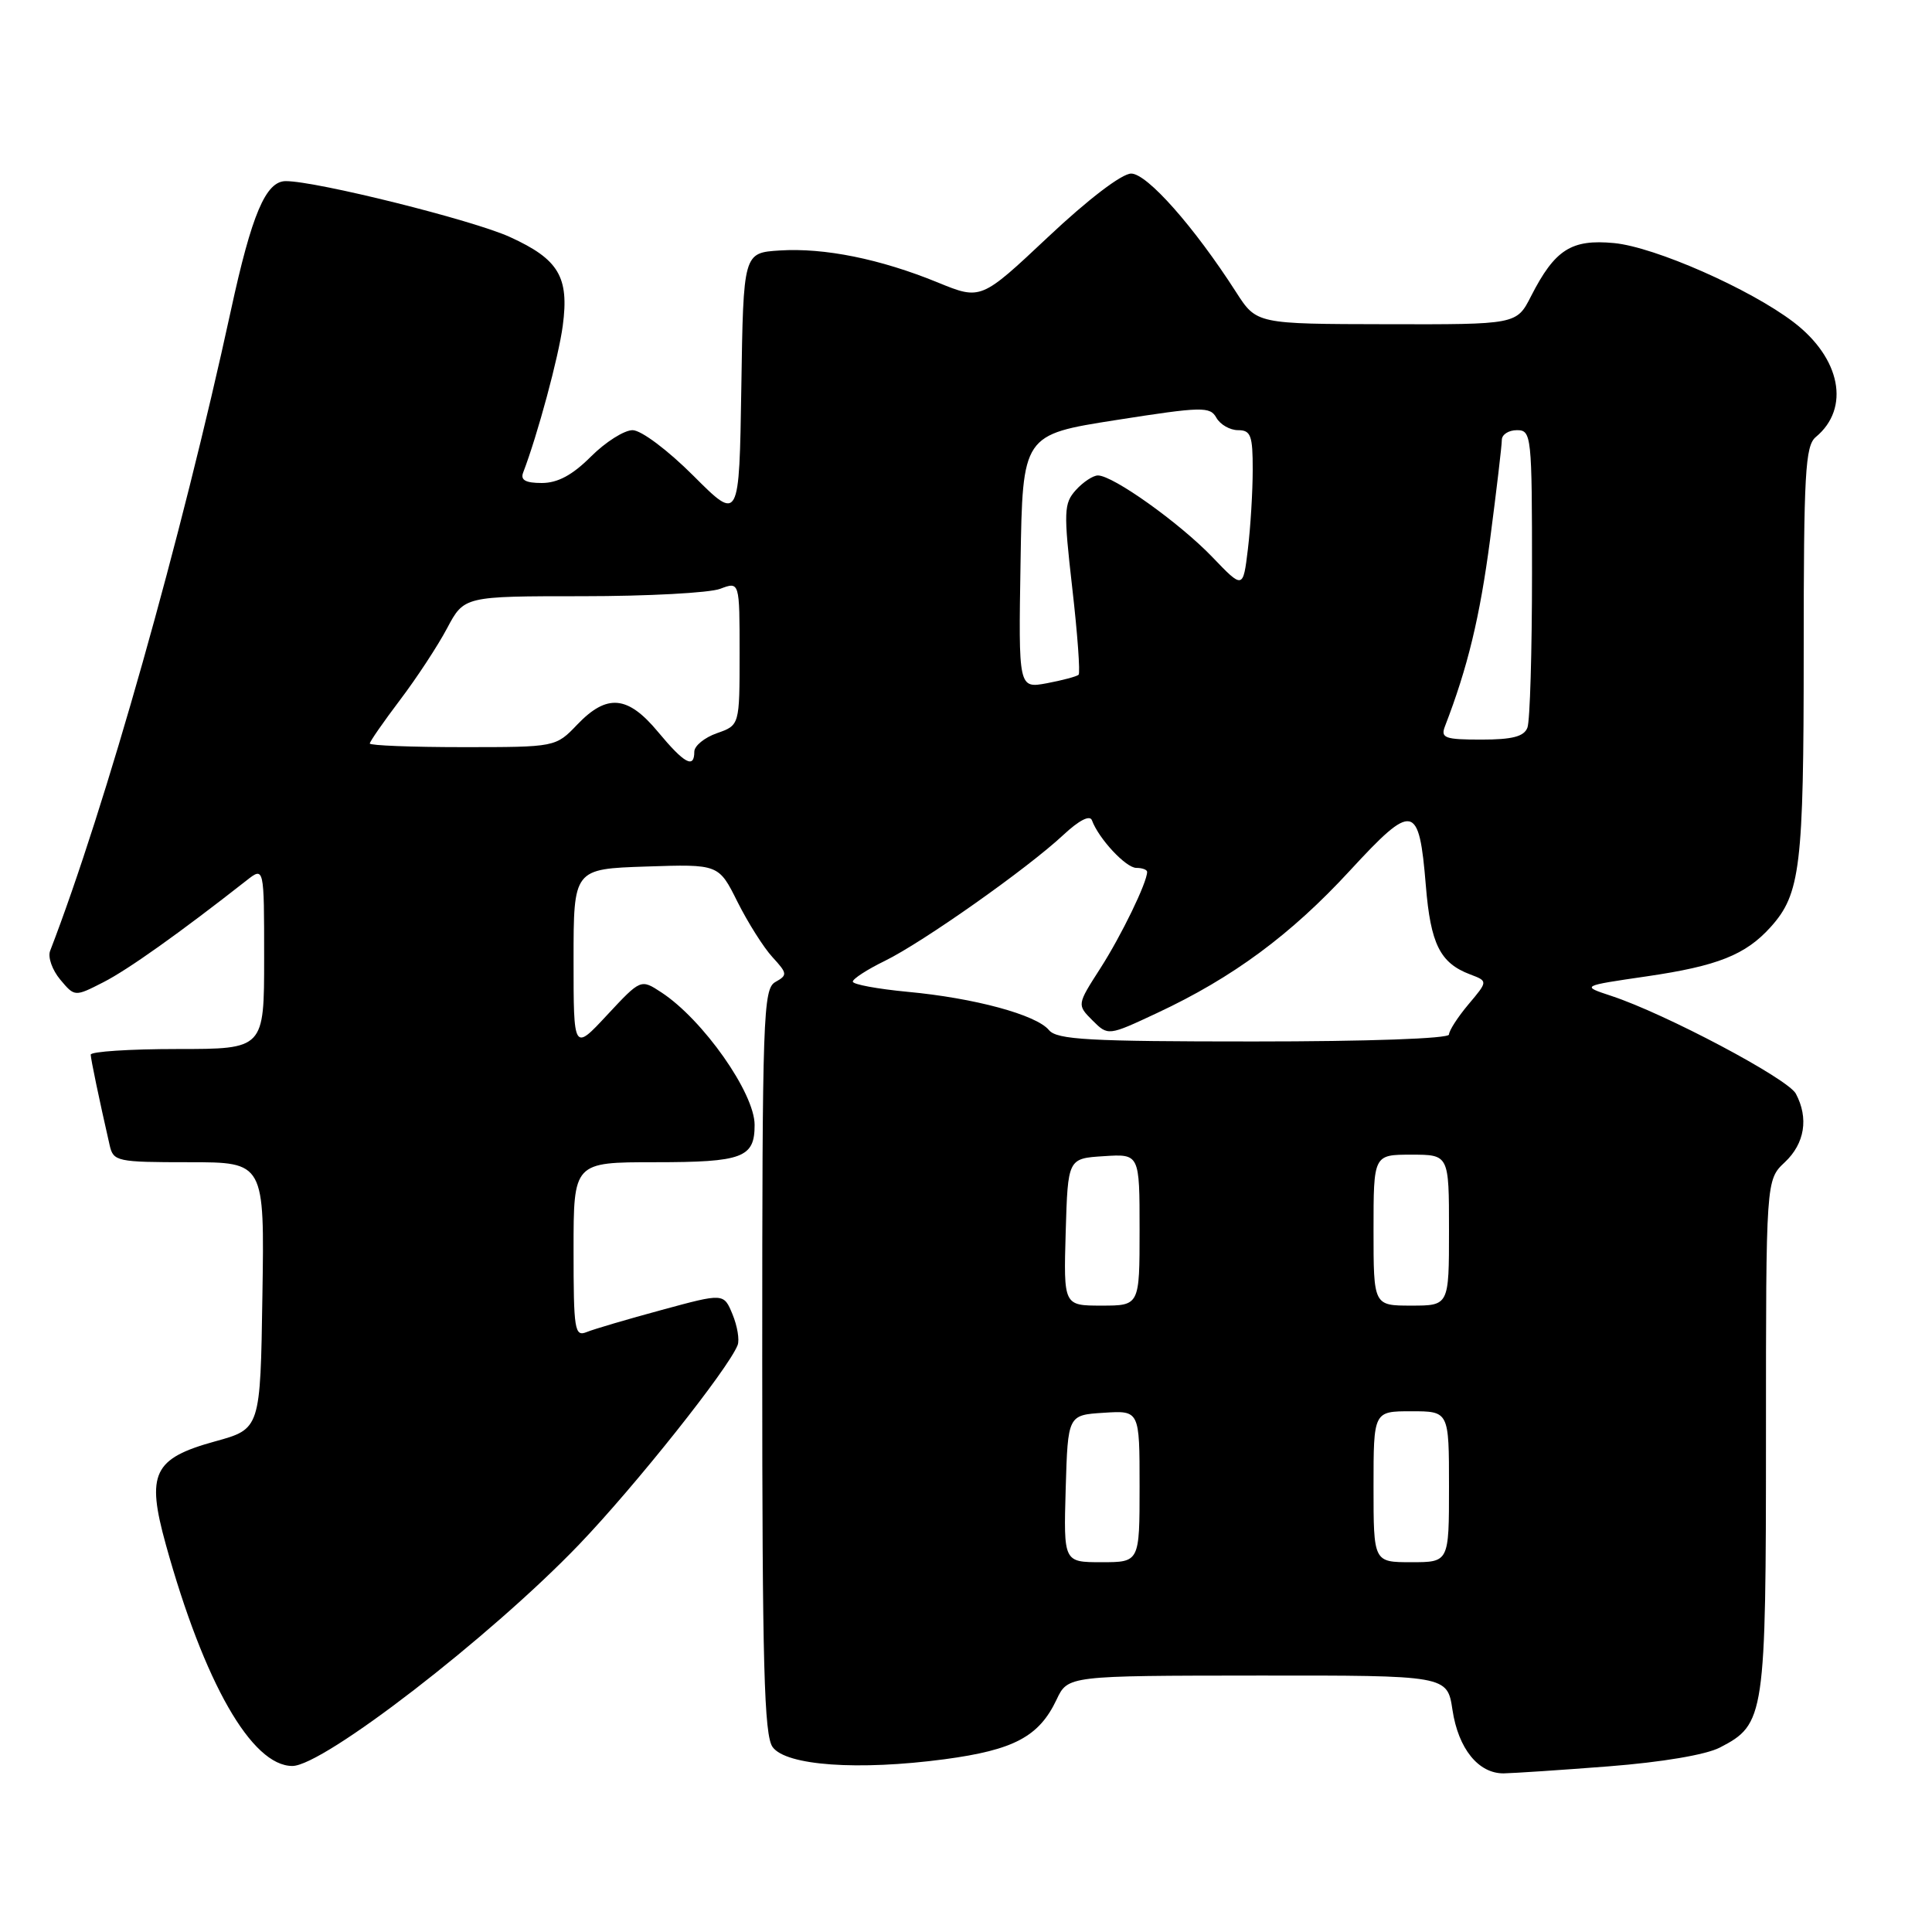 <?xml version="1.0" encoding="UTF-8" standalone="no"?>
<!DOCTYPE svg PUBLIC "-//W3C//DTD SVG 1.1//EN" "http://www.w3.org/Graphics/SVG/1.1/DTD/svg11.dtd" >
<svg xmlns="http://www.w3.org/2000/svg" xmlns:xlink="http://www.w3.org/1999/xlink" version="1.1" viewBox="0 0 256 256">
 <g >
 <path fill="currentColor"
d=" M 213.16 234.05 C 220.21 233.50 226.03 232.52 227.89 231.56 C 233.86 228.47 234.00 227.54 234.00 190.22 C 234.00 156.35 234.00 156.35 236.50 154.00 C 239.14 151.52 239.68 148.15 237.96 144.92 C 236.89 142.92 220.64 134.31 213.50 131.96 C 209.50 130.64 209.50 130.64 218.21 129.37 C 227.59 128.00 231.30 126.52 234.61 122.85 C 238.57 118.45 239.00 114.86 239.00 86.47 C 239.00 62.70 239.20 59.08 240.60 57.91 C 245.20 54.10 243.92 47.46 237.65 42.68 C 231.89 38.29 219.28 32.73 213.88 32.21 C 208.21 31.67 206.03 33.06 202.87 39.25 C 200.96 43.00 200.96 43.00 183.73 42.96 C 166.50 42.93 166.50 42.93 163.79 38.71 C 158.22 30.03 151.99 23.00 149.89 23.00 C 148.65 23.00 144.19 26.40 138.89 31.39 C 129.98 39.77 129.98 39.77 124.24 37.42 C 116.66 34.32 109.23 32.81 103.31 33.19 C 98.50 33.50 98.50 33.50 98.23 51.31 C 97.95 69.11 97.95 69.11 91.90 63.06 C 88.49 59.65 84.96 57.00 83.82 57.00 C 82.71 57.00 80.23 58.57 78.30 60.50 C 75.85 62.95 73.90 64.00 71.79 64.00 C 69.64 64.00 68.94 63.61 69.32 62.62 C 71.23 57.64 74.03 47.26 74.57 43.15 C 75.43 36.70 74.04 34.36 67.58 31.41 C 62.69 29.17 41.96 24.00 37.87 24.00 C 35.22 24.00 33.36 28.37 30.59 41.15 C 24.06 71.24 13.96 107.02 6.64 126.00 C 6.32 126.83 6.92 128.53 7.98 129.80 C 9.90 132.09 9.90 132.09 13.70 130.15 C 16.97 128.48 23.79 123.63 32.66 116.67 C 35.00 114.83 35.00 114.83 35.00 126.92 C 35.00 139.00 35.00 139.00 23.50 139.00 C 17.18 139.00 12.01 139.34 12.02 139.75 C 12.05 140.42 13.08 145.39 14.53 151.75 C 15.02 153.90 15.49 154.00 25.04 154.00 C 35.05 154.00 35.05 154.00 34.77 171.67 C 34.50 189.34 34.50 189.34 28.50 190.99 C 20.31 193.25 19.36 195.23 21.97 204.65 C 27.05 222.98 33.35 234.00 38.74 234.00 C 42.84 234.00 64.96 216.92 76.71 204.68 C 84.14 196.94 96.53 181.36 97.74 178.23 C 98.01 177.53 97.70 175.70 97.06 174.15 C 95.90 171.34 95.90 171.34 87.70 173.57 C 83.19 174.79 78.71 176.11 77.75 176.50 C 76.14 177.16 76.00 176.27 76.00 165.61 C 76.00 154.00 76.00 154.00 86.80 154.00 C 98.42 154.00 100.00 153.40 99.99 149.05 C 99.99 144.83 93.14 135.10 87.64 131.50 C 84.91 129.71 84.91 129.71 80.45 134.49 C 76.00 139.28 76.00 139.28 76.00 127.21 C 76.00 115.14 76.00 115.14 85.61 114.82 C 95.23 114.50 95.23 114.50 97.72 119.50 C 99.10 122.25 101.18 125.55 102.35 126.82 C 104.34 128.99 104.37 129.21 102.74 130.12 C 101.12 131.03 101.00 134.55 101.00 180.36 C 101.00 220.65 101.25 229.96 102.38 231.50 C 104.18 233.96 113.72 234.63 125.16 233.11 C 134.35 231.88 137.68 230.11 140.00 225.21 C 141.50 222.04 141.50 222.04 166.64 222.02 C 191.77 222.00 191.77 222.00 192.46 226.57 C 193.23 231.71 195.90 235.01 199.25 234.98 C 200.49 234.96 206.75 234.55 213.16 234.05 Z  M 141.21 197.25 C 141.50 187.50 141.50 187.50 146.25 187.20 C 151.00 186.89 151.00 186.89 151.00 196.95 C 151.00 207.00 151.00 207.00 145.96 207.00 C 140.93 207.00 140.93 207.00 141.21 197.25 Z  M 182.00 197.00 C 182.00 187.00 182.00 187.00 187.00 187.00 C 192.00 187.00 192.00 187.00 192.00 197.00 C 192.00 207.00 192.00 207.00 187.00 207.00 C 182.00 207.00 182.00 207.00 182.00 197.00 Z  M 141.21 163.25 C 141.50 153.50 141.50 153.50 146.25 153.20 C 151.00 152.89 151.00 152.89 151.00 162.95 C 151.00 173.00 151.00 173.00 145.96 173.00 C 140.93 173.00 140.93 173.00 141.21 163.25 Z  M 182.00 163.00 C 182.00 153.00 182.00 153.00 187.00 153.00 C 192.00 153.00 192.00 153.00 192.00 163.00 C 192.00 173.00 192.00 173.00 187.00 173.00 C 182.00 173.00 182.00 173.00 182.00 163.00 Z  M 138.99 136.49 C 137.31 134.46 129.10 132.24 120.25 131.42 C 116.26 131.04 113.00 130.44 113.00 130.07 C 113.00 129.70 114.91 128.46 117.25 127.32 C 122.29 124.85 136.10 115.11 140.88 110.65 C 142.99 108.68 144.42 107.95 144.69 108.70 C 145.59 111.14 149.19 115.00 150.57 115.00 C 151.36 115.00 152.00 115.24 152.00 115.53 C 152.00 116.93 148.58 123.98 145.80 128.31 C 142.70 133.14 142.70 133.14 144.76 135.21 C 146.83 137.27 146.83 137.27 153.34 134.22 C 163.35 129.54 171.05 123.85 178.87 115.36 C 187.26 106.26 188.03 106.41 188.93 117.33 C 189.56 125.08 190.81 127.60 194.79 129.11 C 197.17 130.01 197.17 130.01 194.58 133.08 C 193.16 134.77 192.00 136.57 192.00 137.08 C 192.00 137.62 181.27 138.00 166.12 138.00 C 144.26 138.00 140.05 137.77 138.99 136.49 Z  M 87.19 96.98 C 83.18 92.15 80.43 91.90 76.50 96.00 C 73.63 99.00 73.63 99.00 61.31 99.00 C 54.54 99.00 49.00 98.78 49.00 98.52 C 49.00 98.26 50.80 95.67 52.99 92.77 C 55.19 89.87 58.00 85.59 59.24 83.25 C 61.50 79.00 61.50 79.00 77.18 79.00 C 85.81 79.00 94.02 78.56 95.43 78.02 C 98.00 77.05 98.00 77.05 98.00 86.58 C 98.00 96.10 98.00 96.10 95.00 97.15 C 93.35 97.73 92.00 98.83 92.00 99.60 C 92.00 101.90 90.69 101.19 87.19 96.98 Z  M 191.46 96.25 C 194.48 88.44 196.09 81.76 197.44 71.52 C 198.30 64.95 199.00 59.00 199.00 58.29 C 199.00 57.58 199.90 57.00 201.00 57.00 C 202.93 57.00 203.00 57.67 203.00 75.92 C 203.00 86.32 202.73 95.55 202.39 96.42 C 201.94 97.60 200.38 98.00 196.29 98.00 C 191.46 98.00 190.87 97.79 191.46 96.25 Z  M 135.23 74.41 C 135.50 57.60 135.50 57.60 147.88 55.66 C 159.31 53.87 160.34 53.85 161.18 55.36 C 161.69 56.26 162.98 57.00 164.05 57.00 C 165.74 57.00 166.00 57.71 165.99 62.25 C 165.99 65.14 165.70 69.88 165.35 72.78 C 164.71 78.06 164.71 78.06 160.61 73.78 C 156.28 69.28 147.48 63.00 145.48 63.00 C 144.84 63.00 143.52 63.87 142.56 64.93 C 140.96 66.71 140.92 67.74 142.08 77.92 C 142.78 84.01 143.15 89.18 142.92 89.41 C 142.69 89.63 140.80 90.14 138.73 90.53 C 134.95 91.23 134.95 91.23 135.23 74.41 Z "/>
</g>
</svg>
